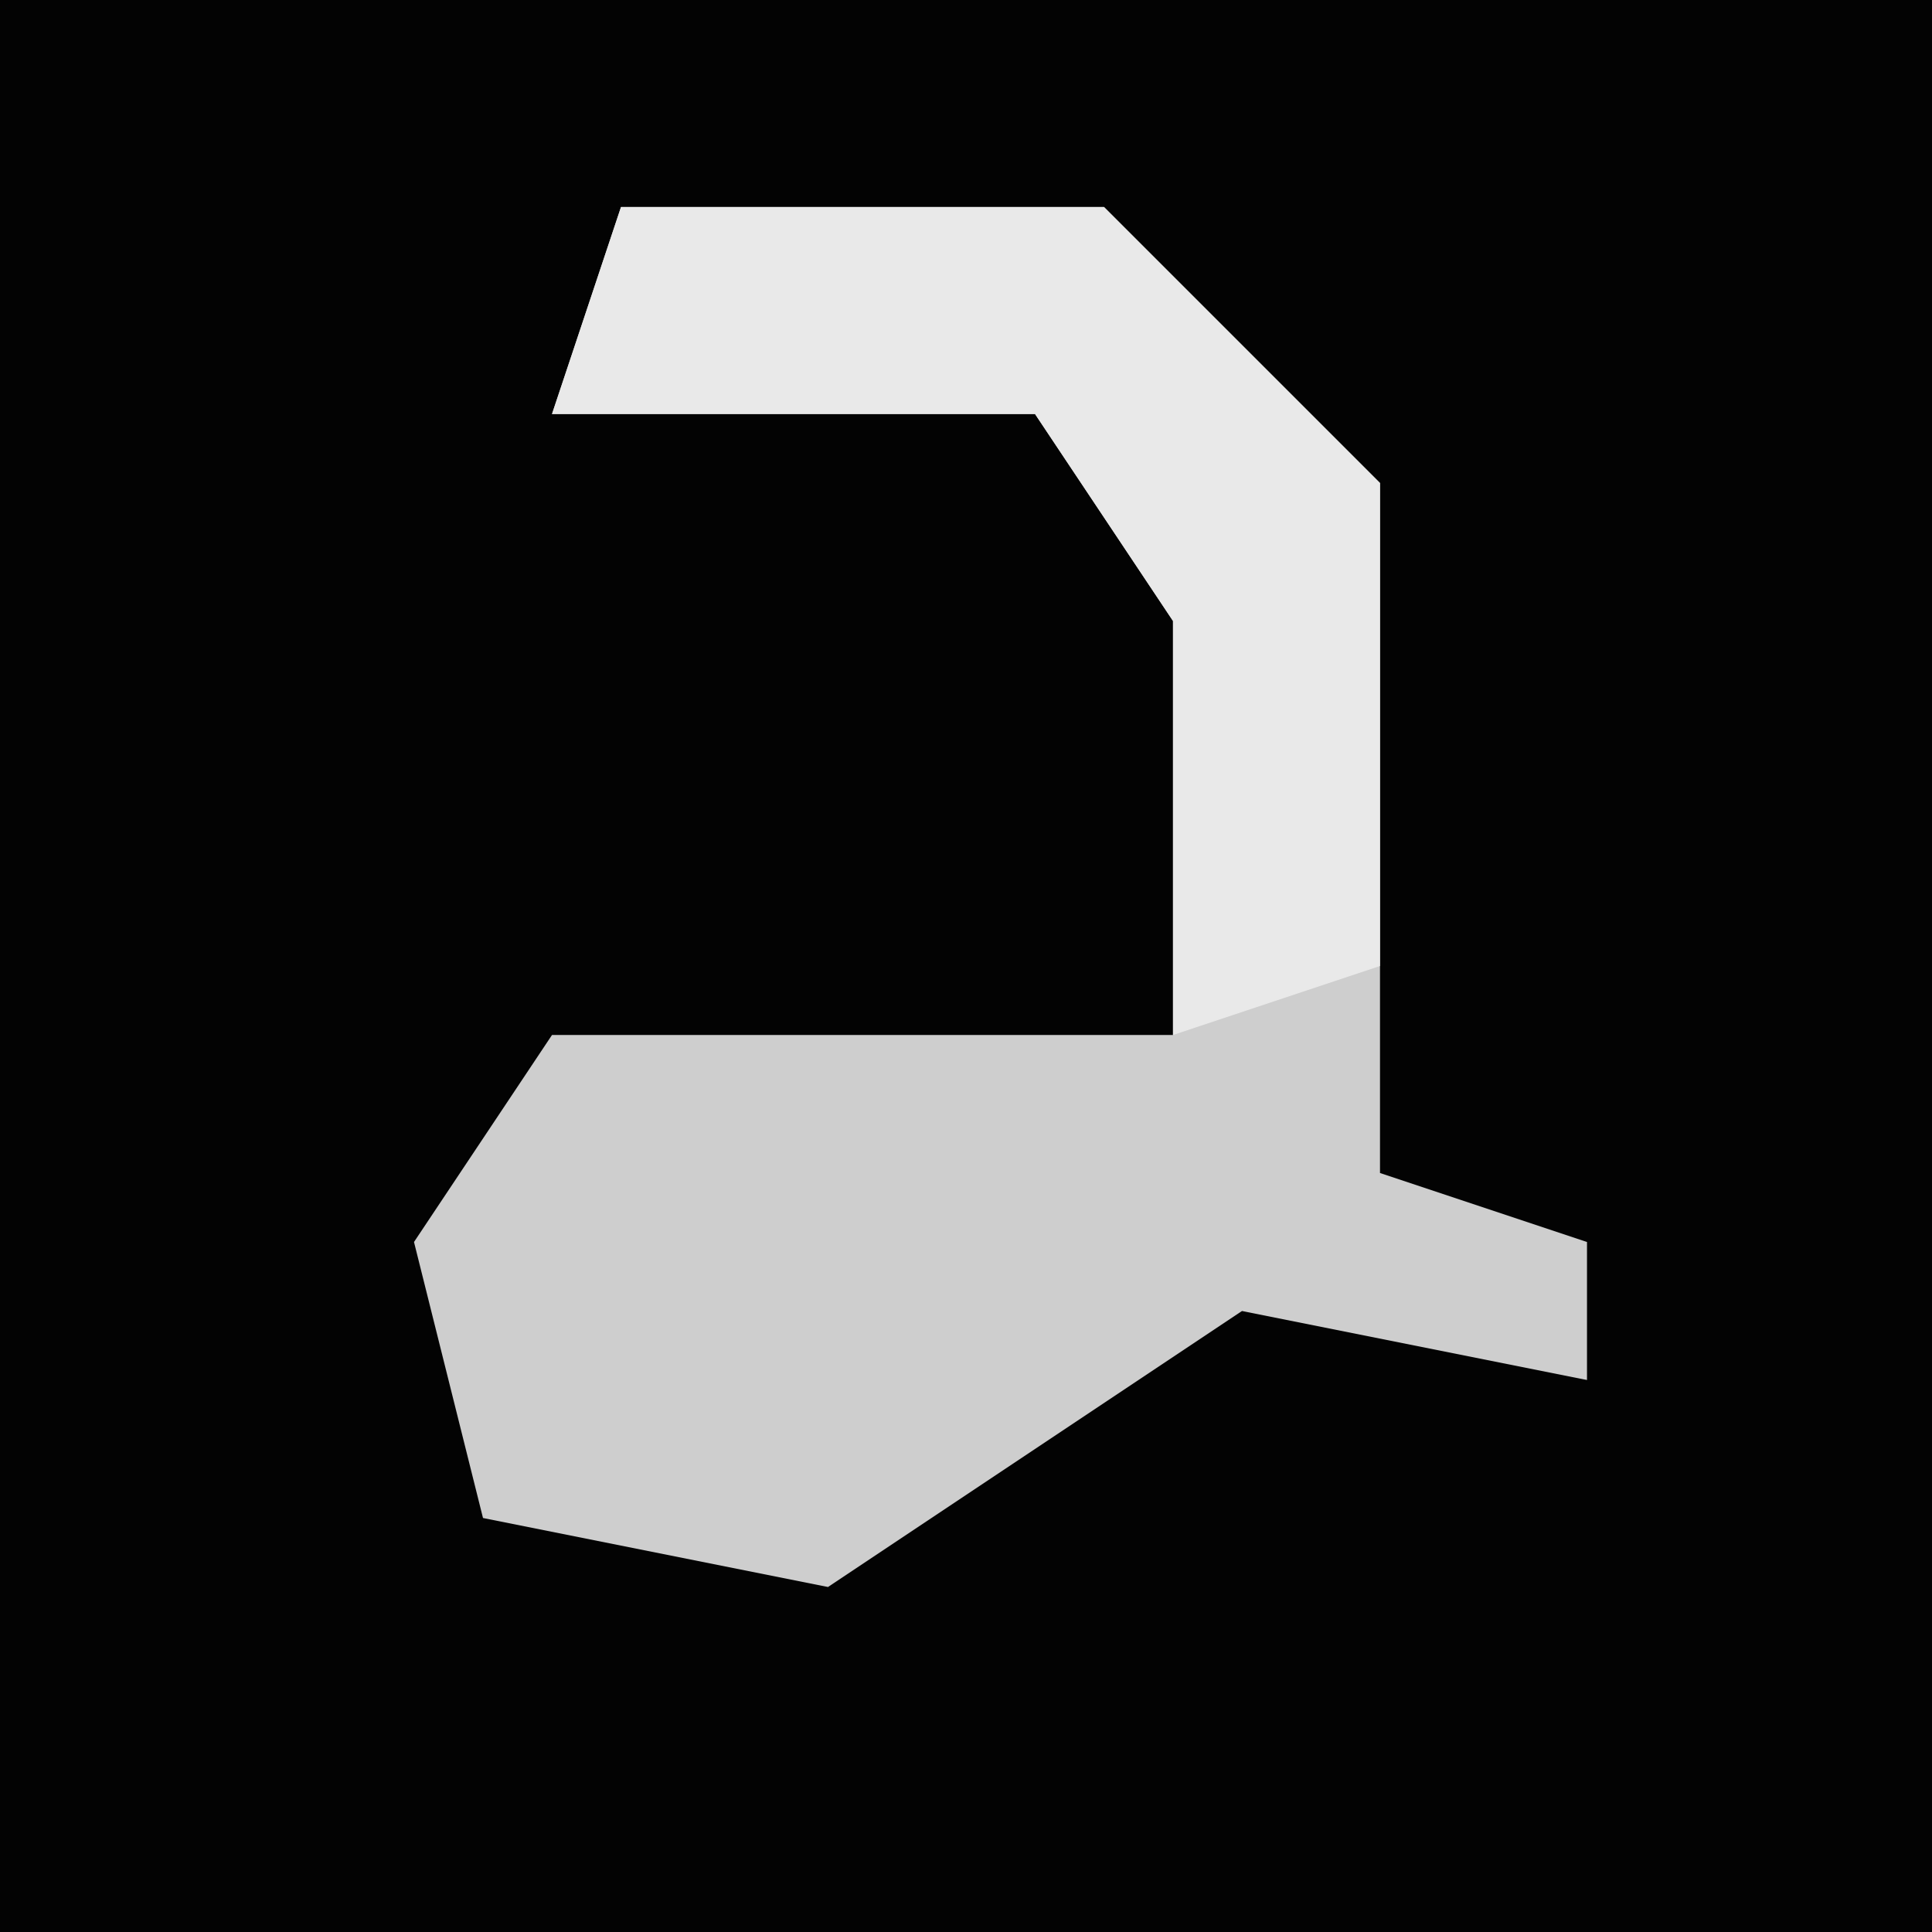 <?xml version="1.0" encoding="UTF-8"?>
<svg version="1.1" xmlns="http://www.w3.org/2000/svg" width="28" height="28">
<path d="M0,0 L28,0 L28,28 L0,28 Z " fill="#030303" transform="translate(0,0)"/>
<path d="M0,0 L7,0 L11,4 L11,14 L14,15 L14,17 L9,16 L3,20 L-2,19 L-3,15 L-1,12 L8,12 L8,6 L6,3 L-1,3 Z " fill="#CECECE" transform="translate(9,3)"/>
<path d="M0,0 L7,0 L11,4 L11,11 L8,12 L8,6 L6,3 L-1,3 Z " fill="#E9E9E9" transform="translate(9,3)"/>
</svg>
